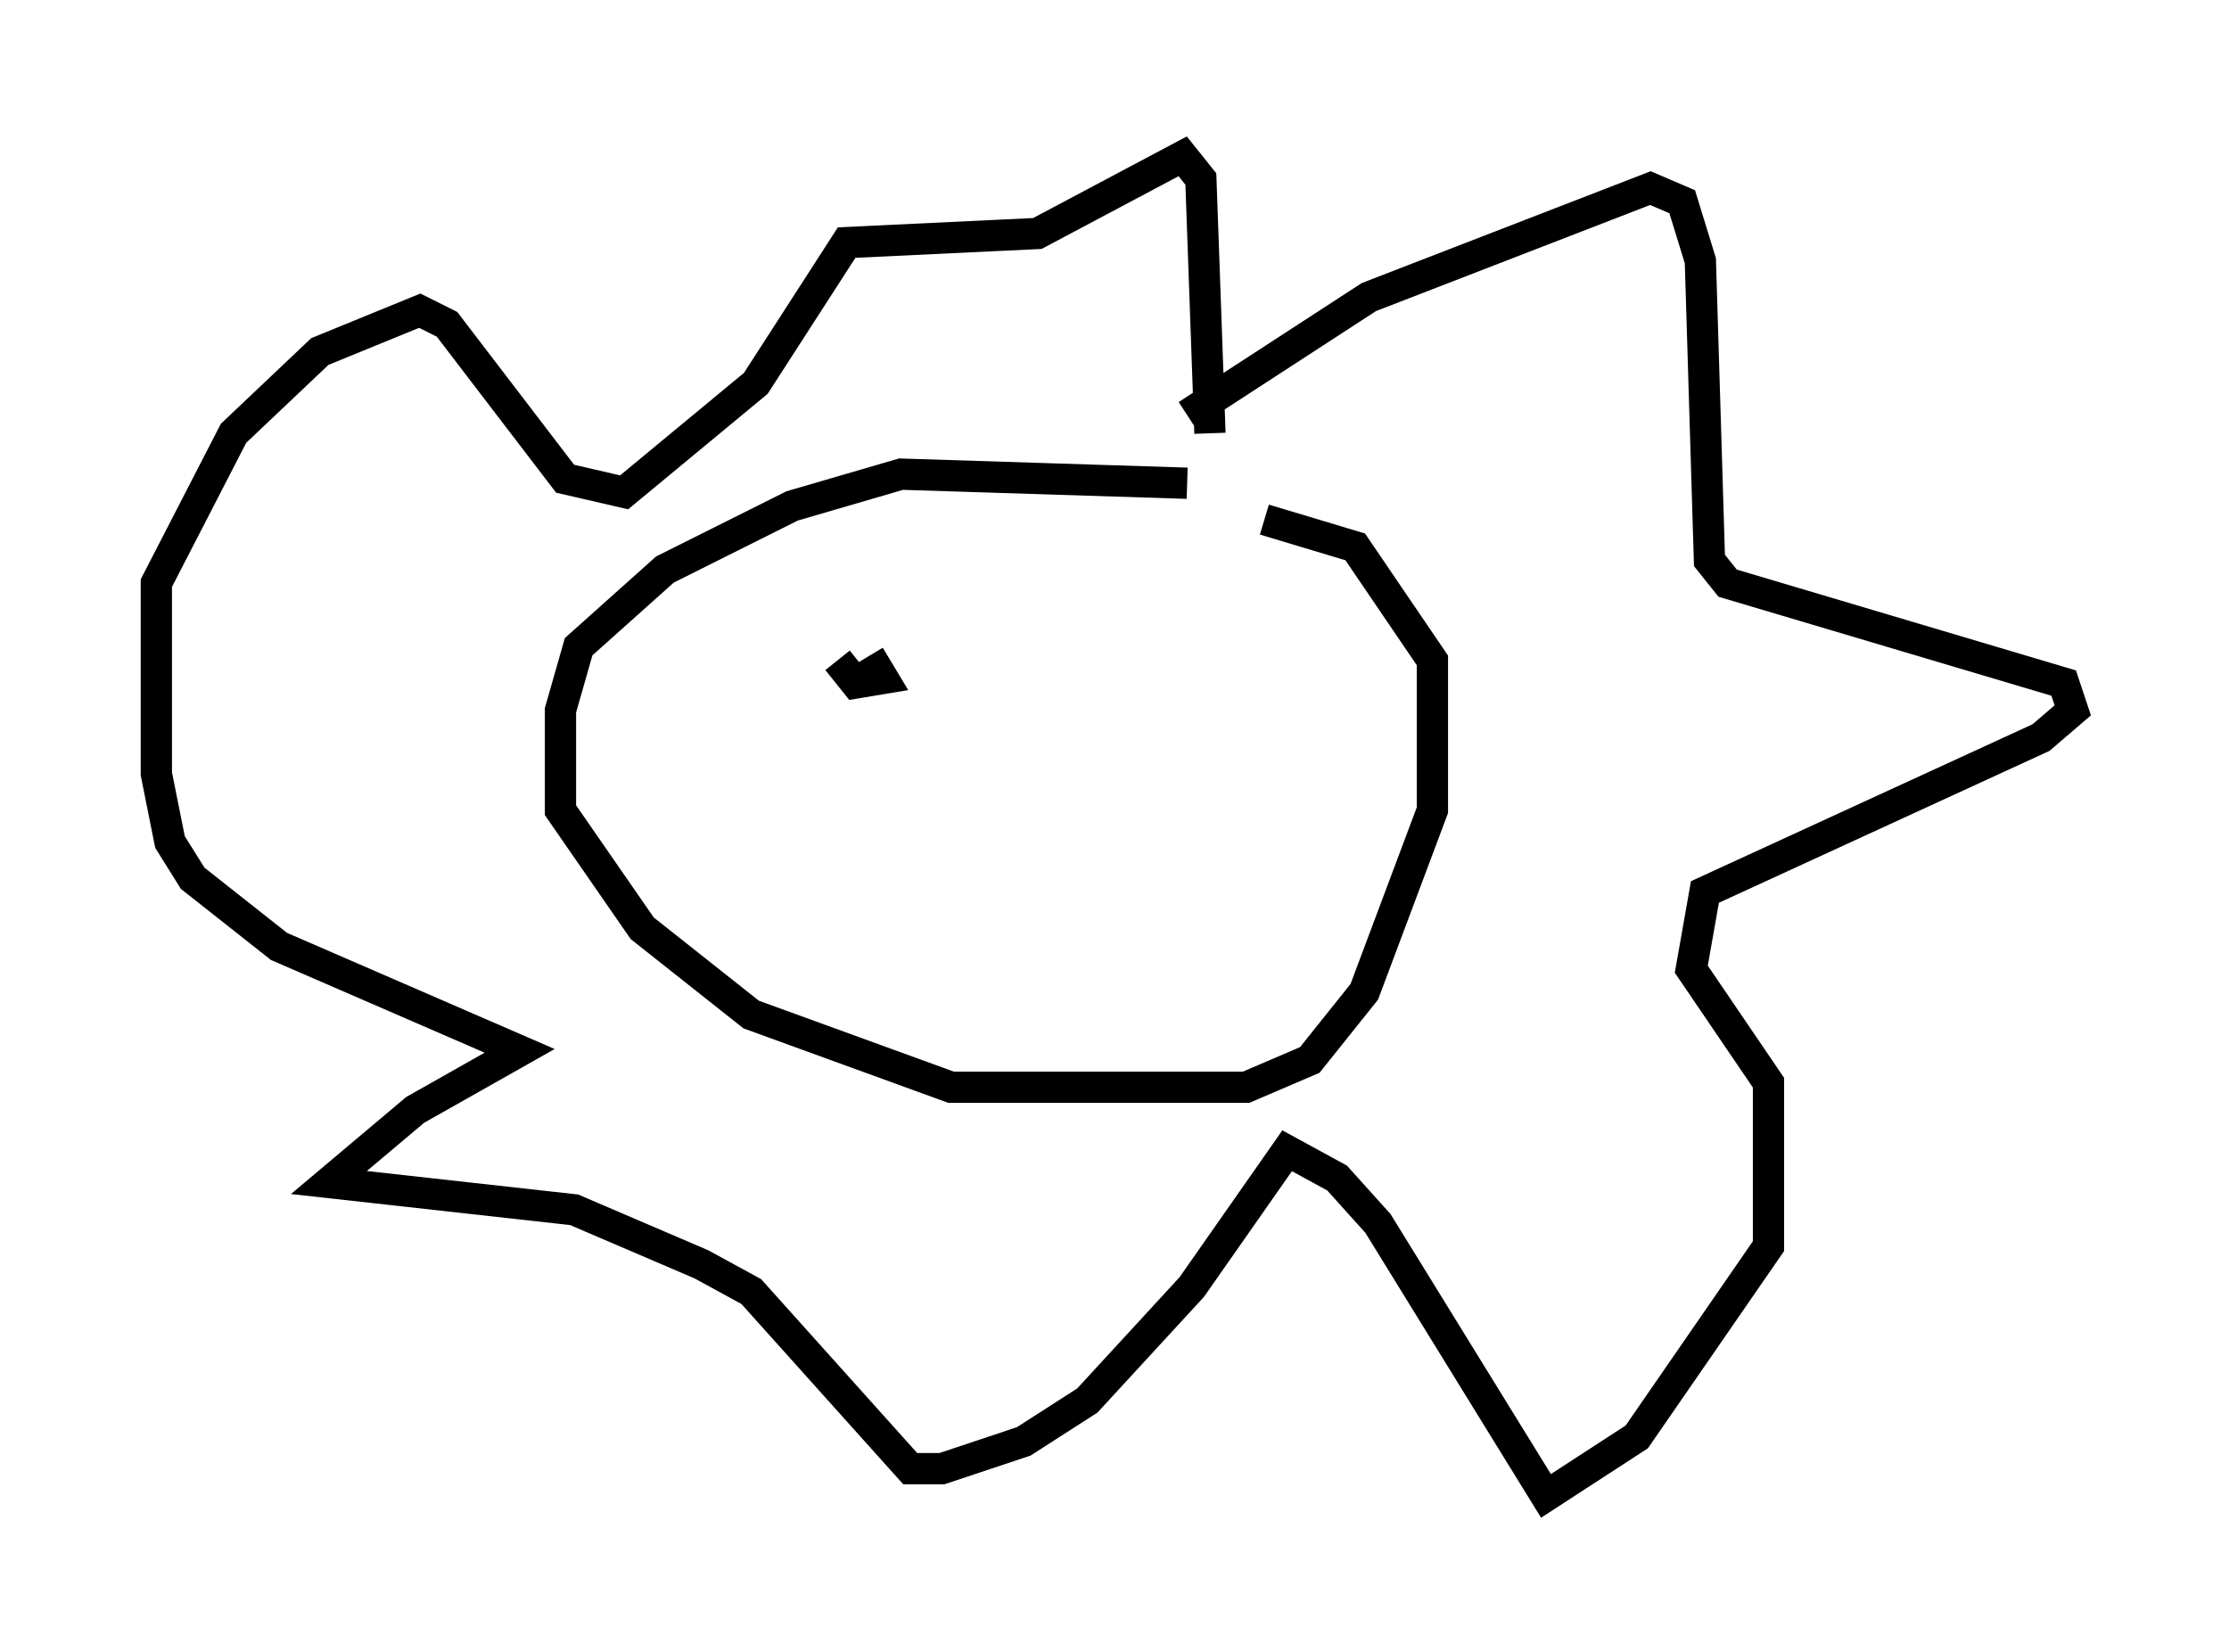 <?xml version="1.0" encoding="utf-8" ?>
<svg baseProfile="full" height="52.849" version="1.1" width="71.296" xmlns="http://www.w3.org/2000/svg" xmlns:ev="http://www.w3.org/2001/xml-events" xmlns:xlink="http://www.w3.org/1999/xlink"><defs /><rect fill="white" height="52.849" width="71.296" x="0" y="0" /><path d="M42.33, 16.765 m-4.358, -1.307 l-9.151, -0.291 -3.486, 1.017 l-4.067, 2.034 -2.76, 2.469 l-0.581, 2.034 0.0, 3.196 l2.615, 3.777 3.486, 2.76 l6.391, 2.324 9.441, 0.0 l2.034, -0.872 1.743, -2.179 l2.179, -5.81 0.0, -4.793 l-2.469, -3.631 -2.905, -0.872 m-2.469, -3.341 l5.81, -3.777 9.006, -3.486 l1.017, 0.436 0.581, 1.888 l0.291, 9.587 0.581, 0.726 l10.749, 3.196 0.291, 0.872 l-1.017, 0.872 -10.749, 4.939 l-0.436, 2.469 2.469, 3.631 l0.0, 5.229 -4.212, 6.101 l-2.905, 1.888 -5.374, -8.715 l-1.307, -1.453 -1.598, -0.872 l-3.05, 4.358 -3.341, 3.631 l-2.034, 1.307 -2.615, 0.872 l-1.017, 0.0 -5.084, -5.665 l-1.598, -0.872 -4.067, -1.743 l-7.844, -0.872 2.76, -2.324 l3.341, -1.888 -7.698, -3.341 l-2.76, -2.179 -0.726, -1.162 l-0.436, -2.179 0.0, -6.101 l2.469, -4.793 2.76, -2.615 l3.196, -1.307 0.872, 0.436 l3.777, 4.939 1.888, 0.436 l4.212, -3.486 2.905, -4.503 l6.101, -0.291 4.648, -2.469 l0.581, 0.726 0.291, 8.134 m-10.894, 7.117 l0.436, 0.726 -0.872, 0.145 l-0.581, -0.726 " fill="none" stroke="black" stroke-width="1" /></svg>